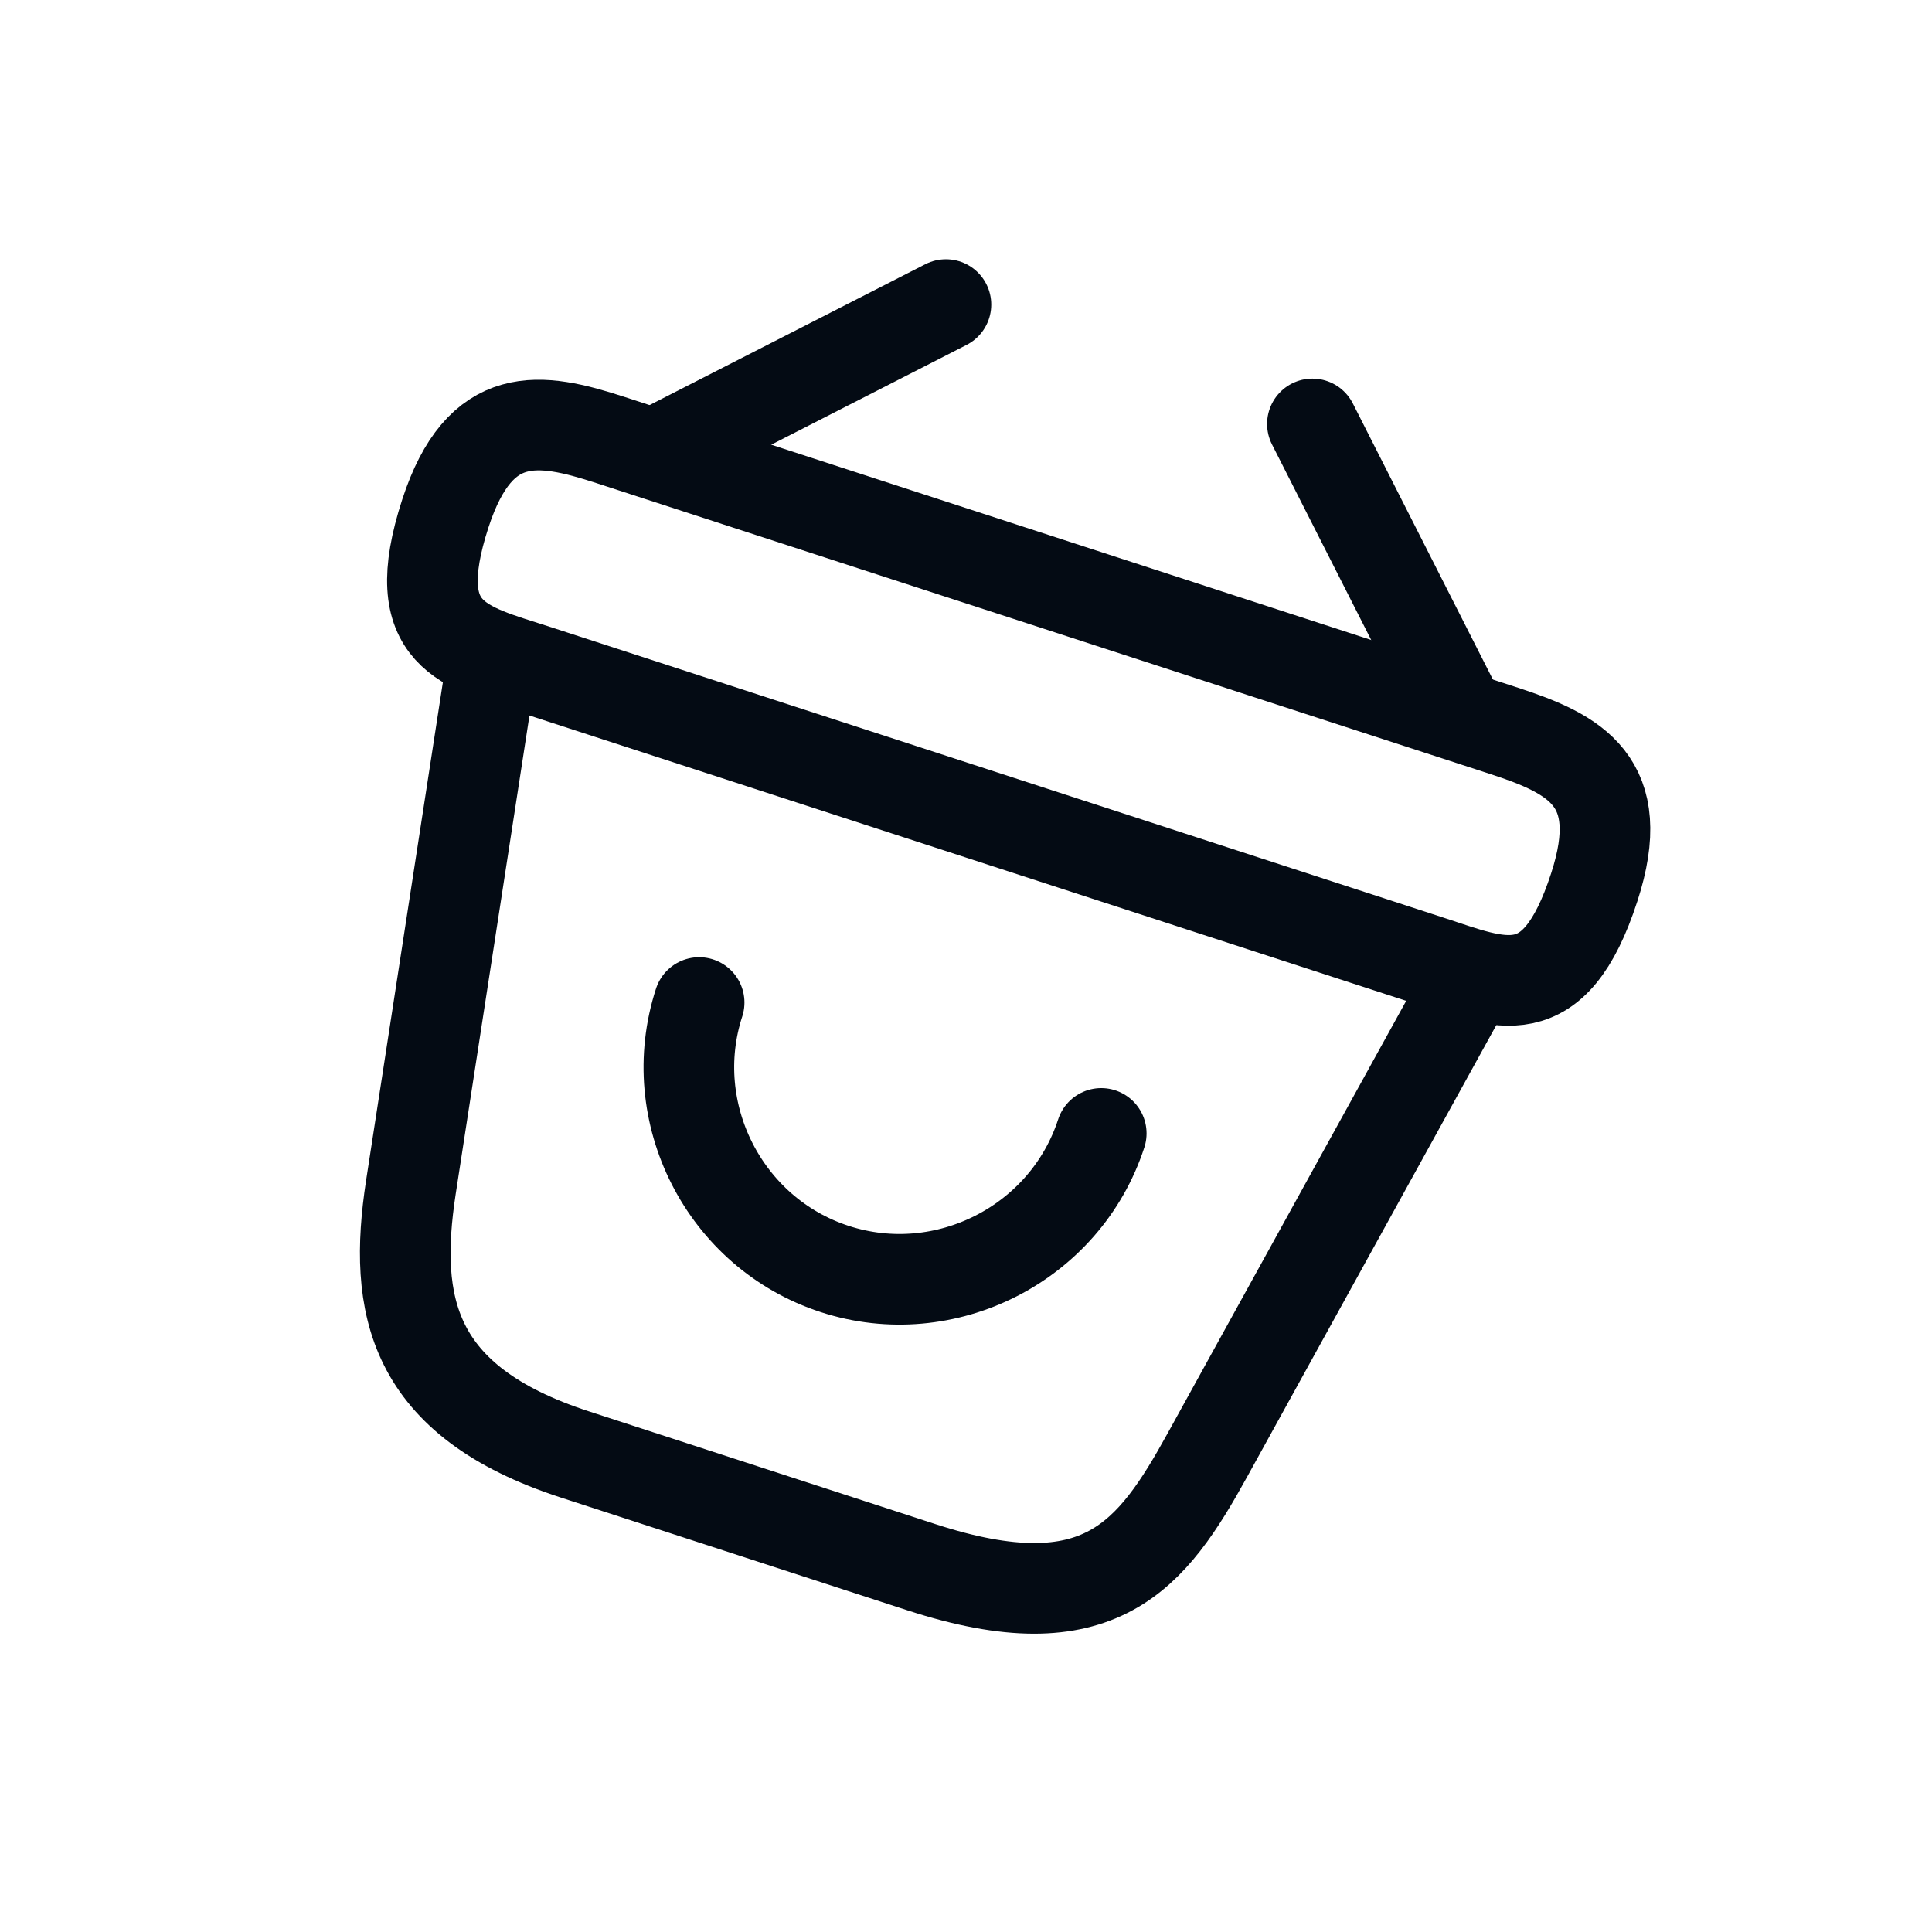 <svg width="23" height="23" viewBox="0 0 23 23" fill="none" xmlns="http://www.w3.org/2000/svg">
<g id="vuesax/linear/bag-happy">
<g id="bag-happy">
<path id="Vector" d="M8.323 11.935C7.896 13.248 8.624 14.68 9.937 15.107C11.251 15.535 12.683 14.806 13.11 13.493" stroke="#040B14" stroke-width="1.079" stroke-miterlimit="10" stroke-linecap="round" stroke-linejoin="round"/>
<path id="Vector_2" d="M11.261 3.626L7.978 5.303" stroke="#040B14" stroke-width="1.079" stroke-miterlimit="10" stroke-linecap="round" stroke-linejoin="round"/>
<path id="Vector_3" d="M15.624 5.047L17.292 8.335" stroke="#040B14" stroke-width="1.079" stroke-miterlimit="10" stroke-linecap="round" stroke-linejoin="round"/>
<path id="Vector_4" d="M5.302 6.112C5.714 4.847 6.425 4.964 7.266 5.238L17.906 8.701C18.747 8.975 19.391 9.298 18.979 10.563C18.501 12.034 17.857 11.71 17.016 11.437L6.375 7.974C5.534 7.7 4.824 7.582 5.302 6.112Z" stroke="#040B14" stroke-width="1.079"/>
<path id="Vector_5" d="M5.85 7.916L4.891 14.138C4.678 15.536 4.888 16.679 6.844 17.315L10.968 18.657C13.095 19.349 13.712 18.522 14.377 17.316L17.475 11.7" stroke="#040B14" stroke-width="1.079" stroke-linecap="round"/>
</g>
</g>
</svg>
